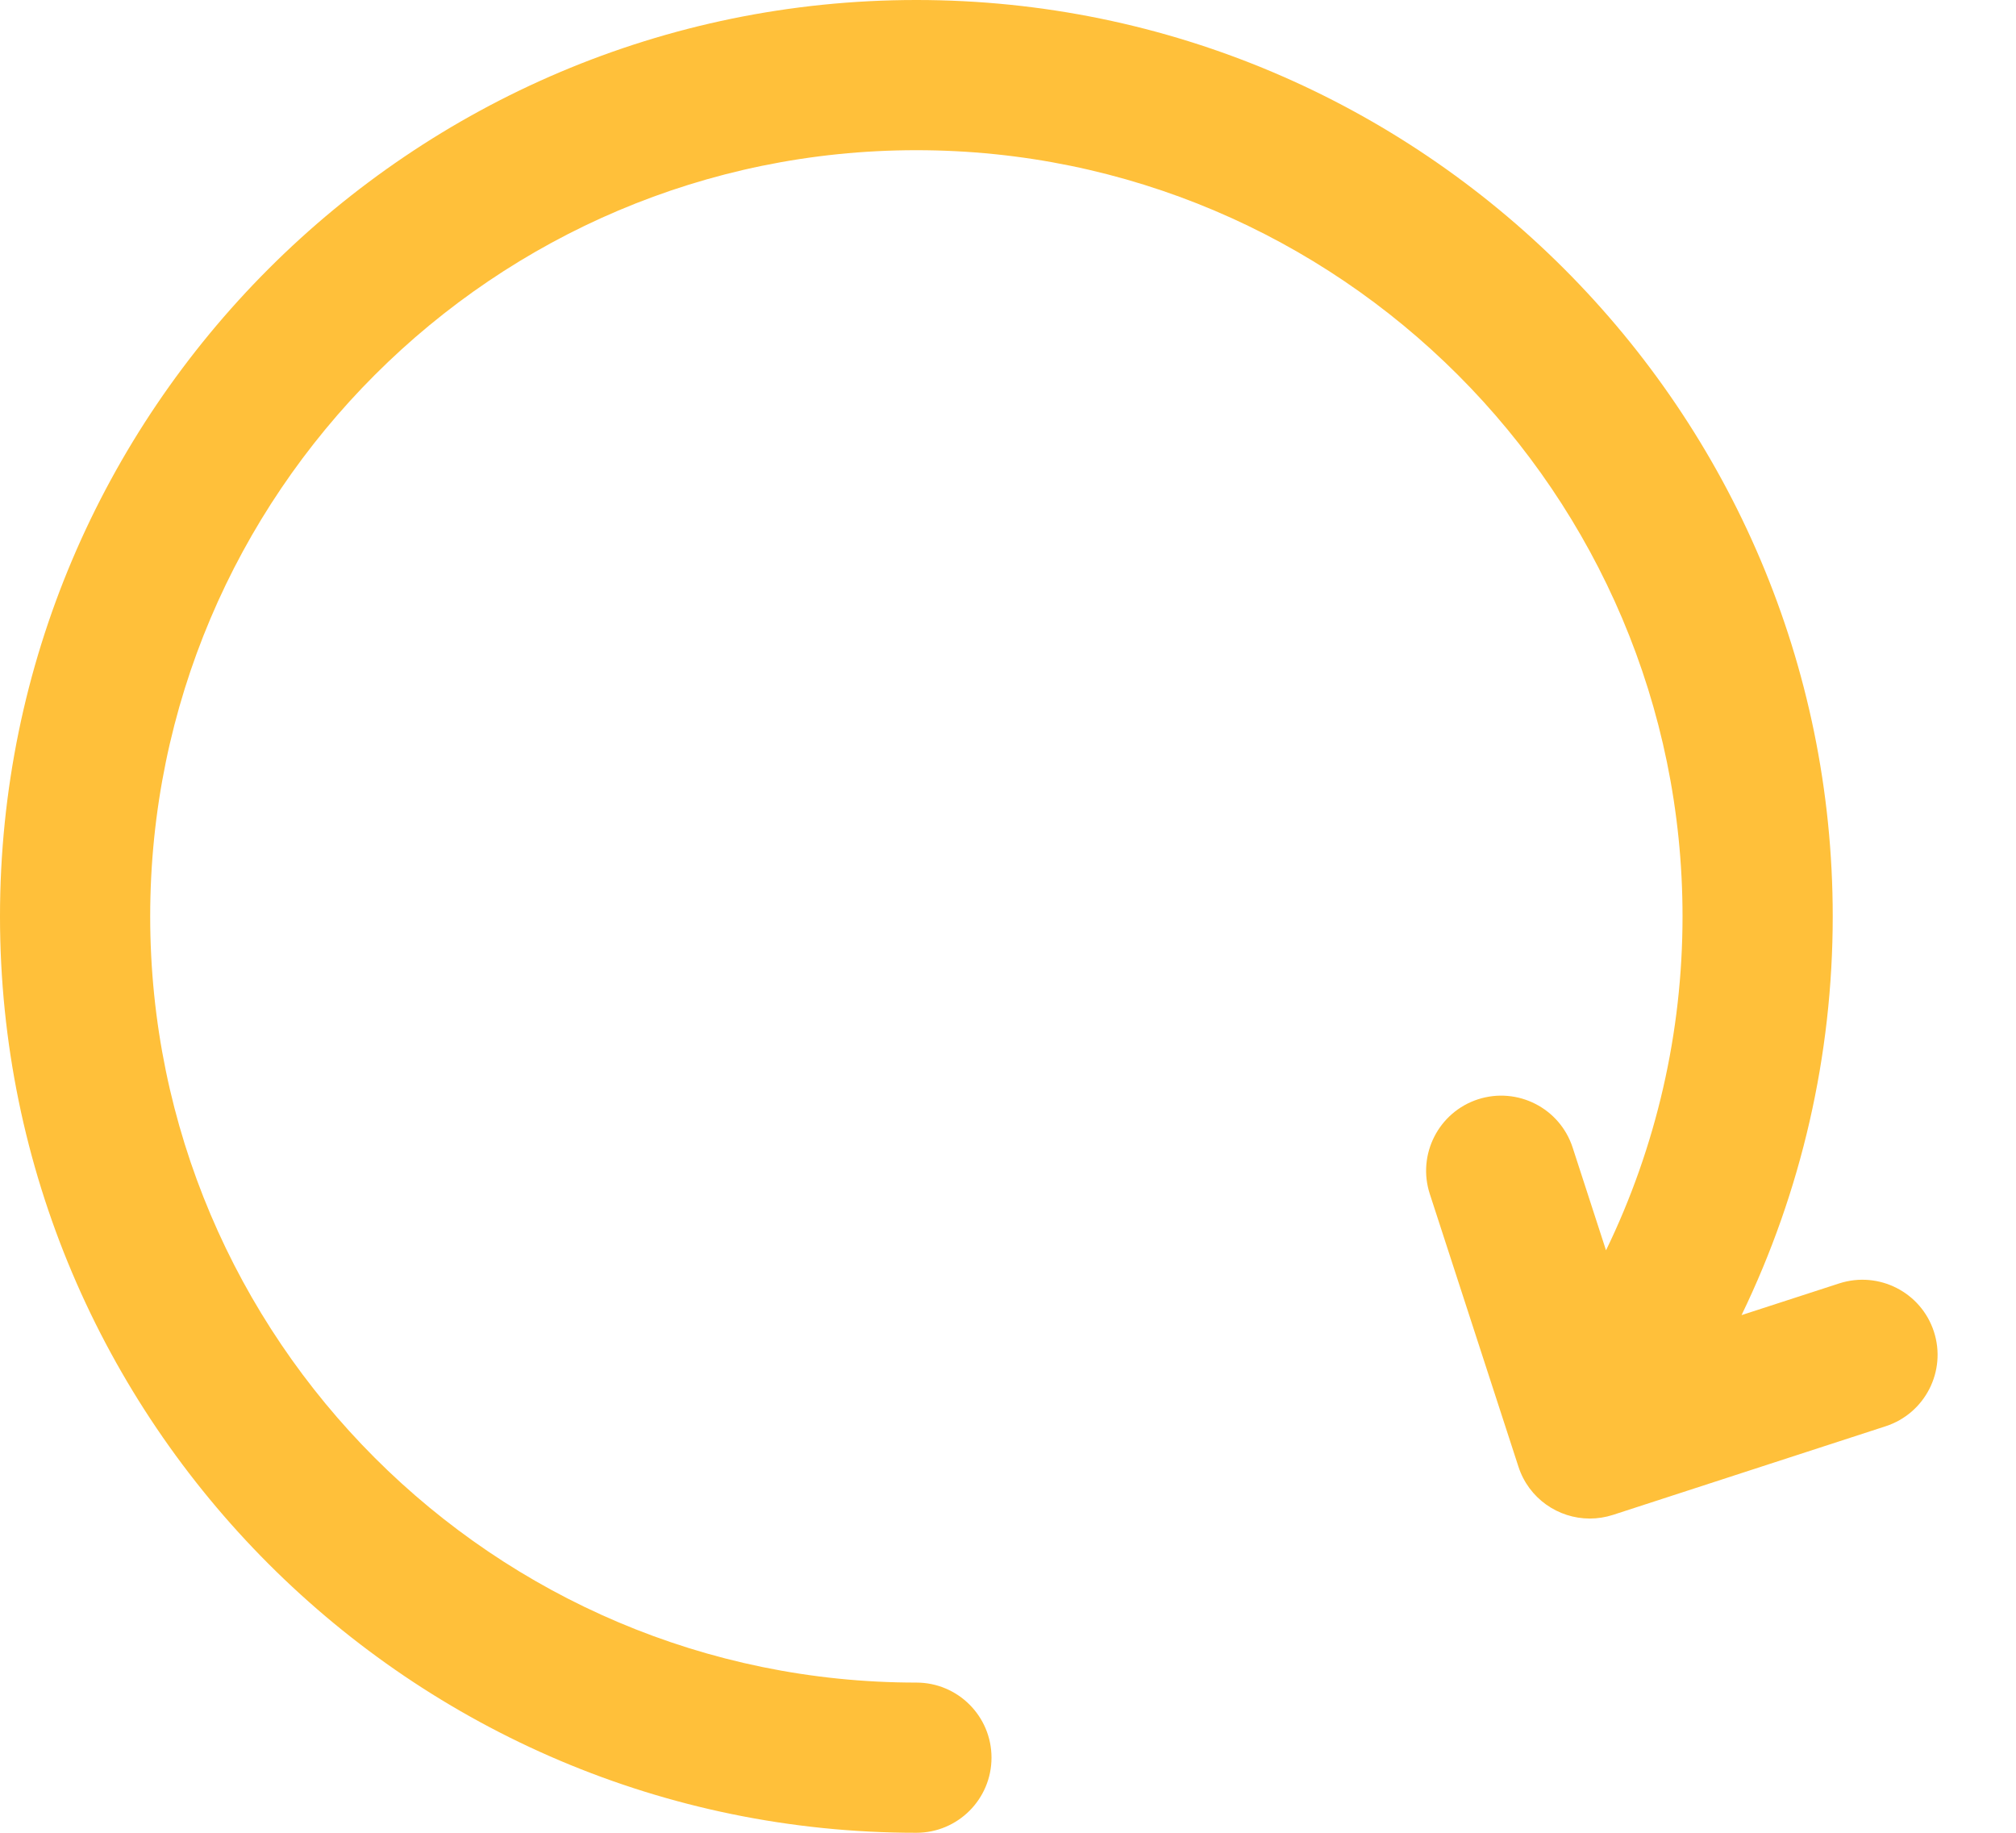 <svg width="22" height="20" viewBox="0 0 22 20" fill="none" xmlns="http://www.w3.org/2000/svg">
<path d="M21.104 14.531C20.964 14.101 20.502 13.866 20.071 14.005L19.005 14.351C19.658 13.001 20 11.516 20 10C20 4.486 15.514 0 10 0C4.486 0 0 4.486 0 10C0 15.514 4.486 20 10 20C10.453 20 10.82 19.633 10.82 19.18C10.82 18.728 10.453 18.361 10 18.361C5.39 18.361 1.639 14.61 1.639 10C1.639 5.39 5.39 1.639 10 1.639C14.61 1.639 18.361 5.39 18.361 10C18.361 11.27 18.074 12.514 17.526 13.644L17.162 12.523C17.022 12.092 16.56 11.857 16.129 11.996C15.699 12.136 15.463 12.599 15.603 13.029L16.57 16.004C16.682 16.351 17.003 16.571 17.349 16.571C17.433 16.571 17.518 16.558 17.602 16.531L20.577 15.564C21.008 15.424 21.244 14.962 21.104 14.531Z" fill="#FFC03A"/>
</svg>

